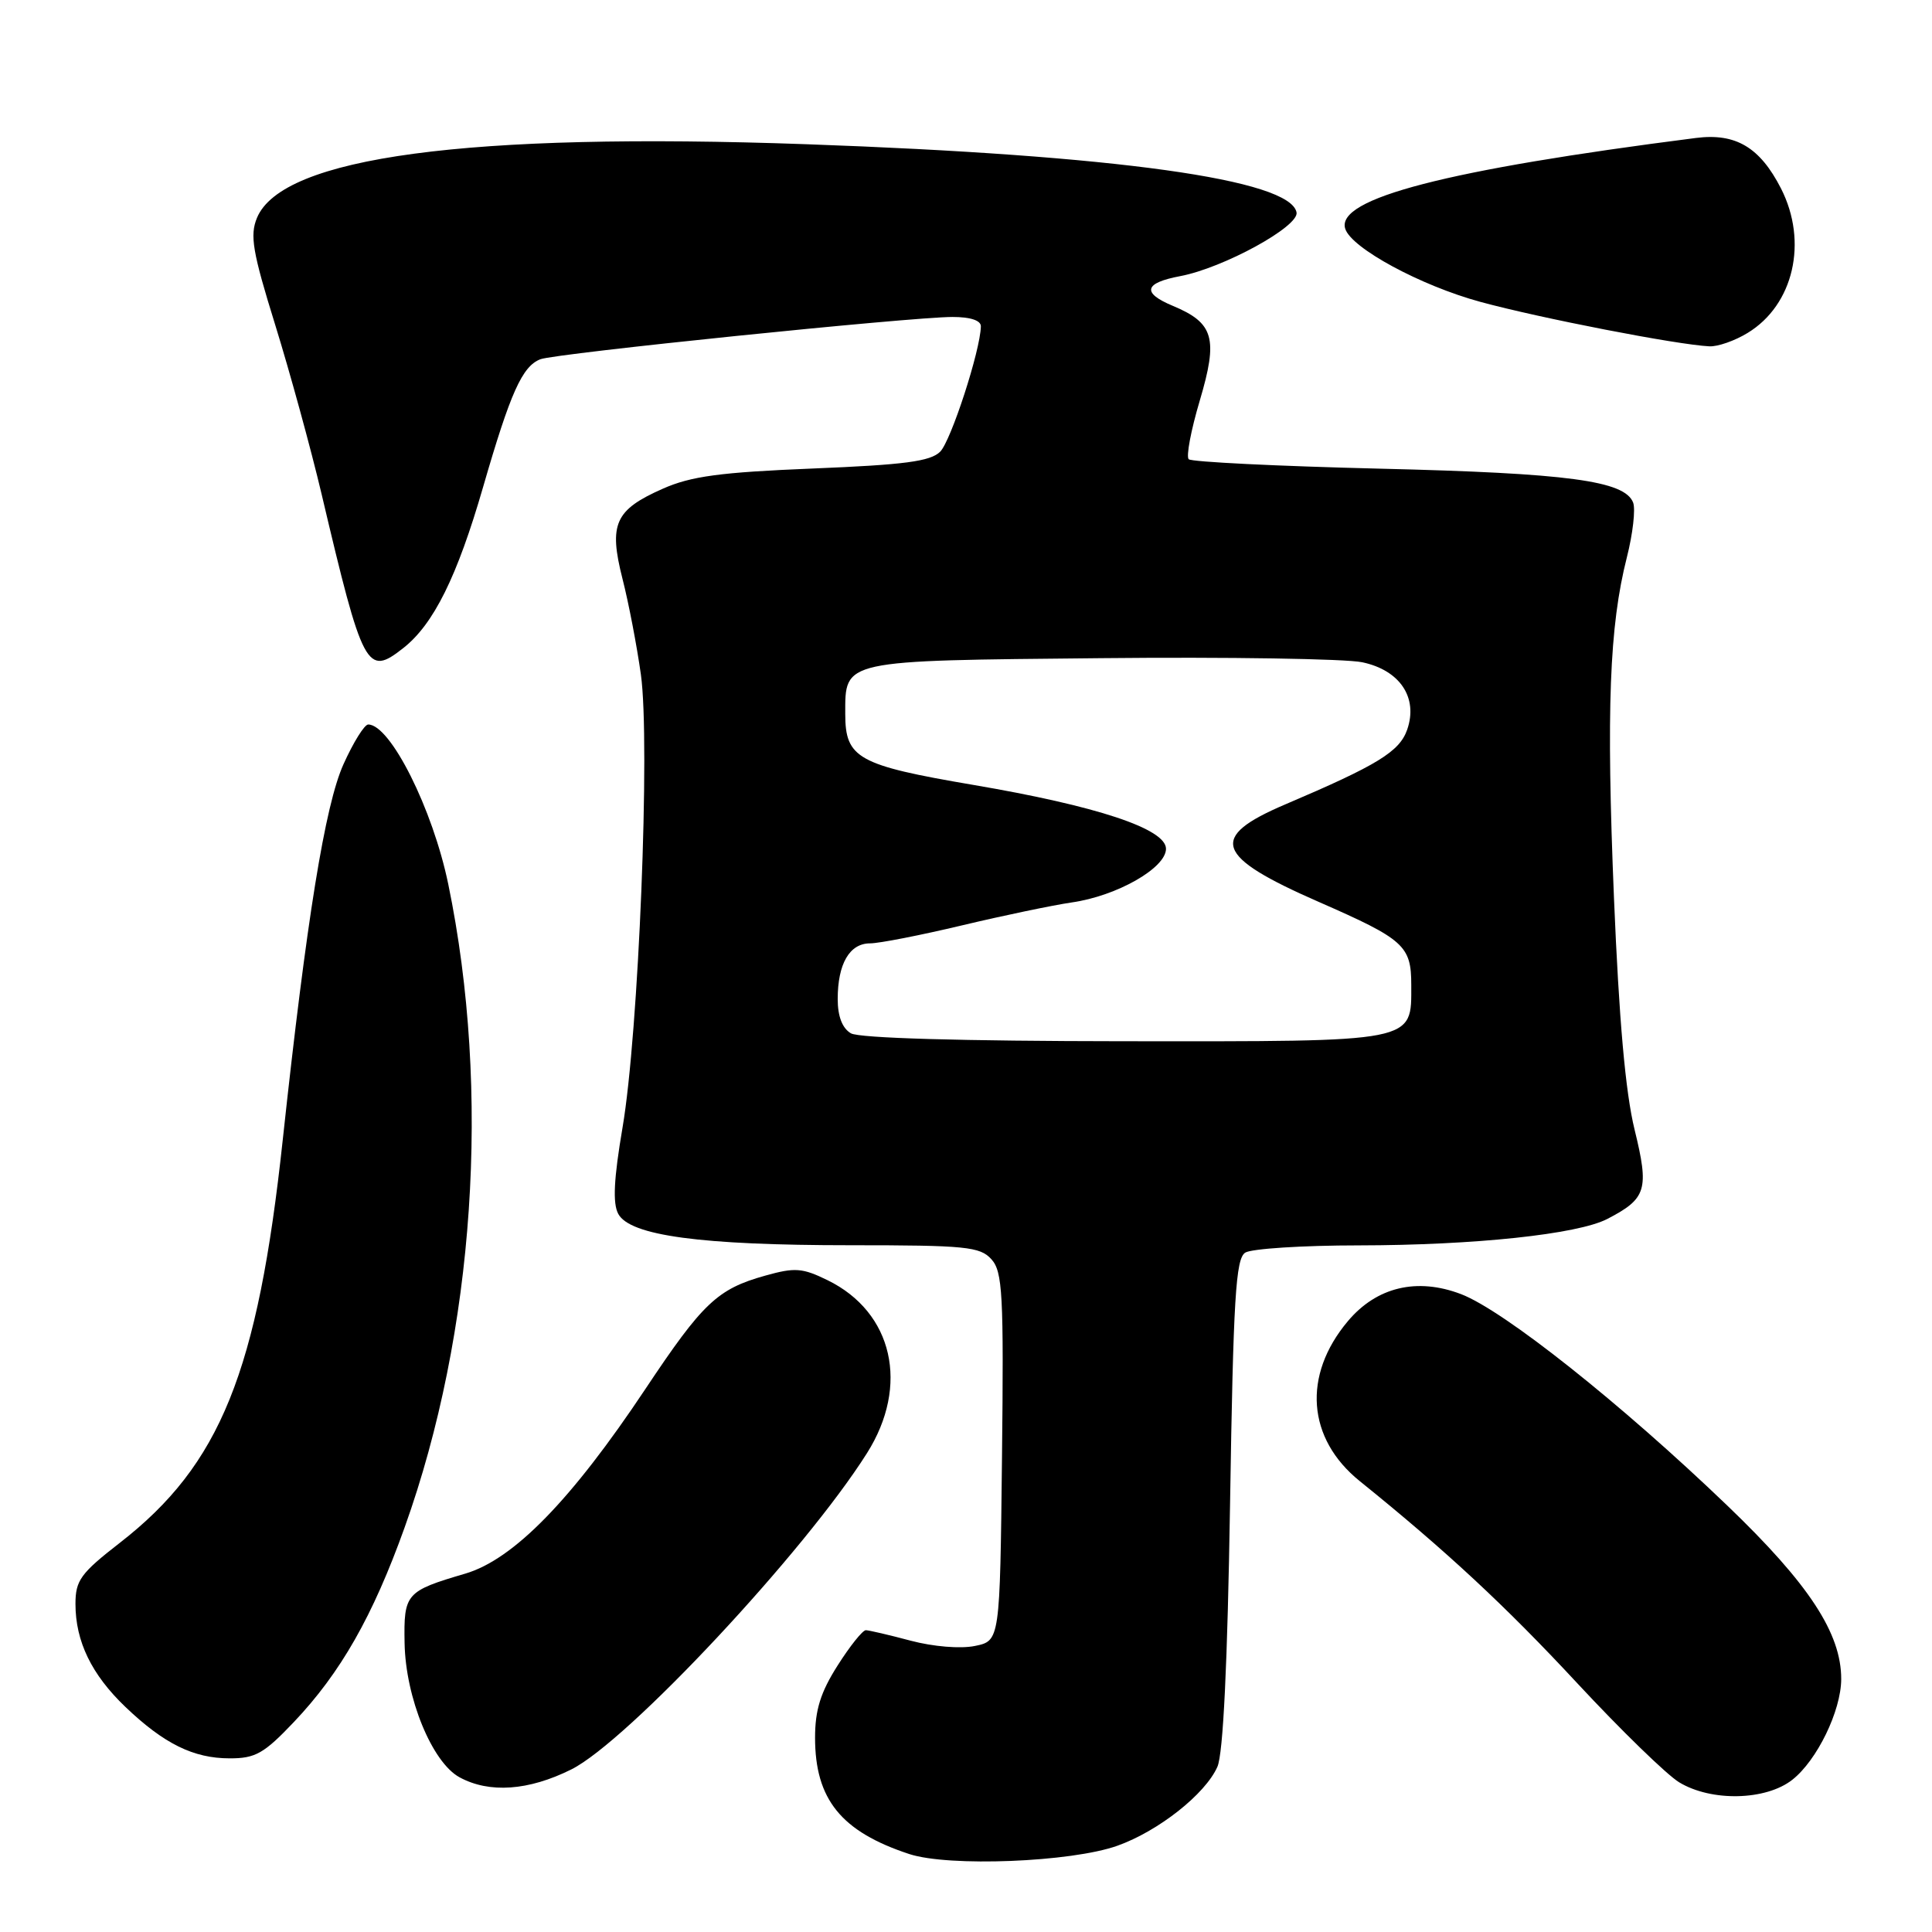 <?xml version="1.0" encoding="UTF-8" standalone="no"?>
<!DOCTYPE svg PUBLIC "-//W3C//DTD SVG 1.1//EN" "http://www.w3.org/Graphics/SVG/1.1/DTD/svg11.dtd" >
<svg xmlns="http://www.w3.org/2000/svg" xmlns:xlink="http://www.w3.org/1999/xlink" version="1.1" viewBox="0 0 256 256">
 <g >
 <path fill="currentColor"
d=" M 148.06 244.57 C 153.50 242.63 159.71 237.73 161.31 234.11 C 162.08 232.39 162.65 220.48 162.99 199.21 C 163.42 171.99 163.74 166.78 165.00 165.98 C 165.82 165.46 172.59 165.02 180.03 165.02 C 195.41 165.00 209.03 163.55 212.97 161.52 C 218.18 158.82 218.54 157.64 216.59 149.68 C 215.38 144.74 214.53 135.16 213.86 119.00 C 212.83 93.99 213.25 82.96 215.57 73.84 C 216.36 70.73 216.73 67.47 216.40 66.60 C 215.29 63.70 207.79 62.70 182.83 62.10 C 169.26 61.77 157.87 61.21 157.51 60.85 C 157.15 60.49 157.81 57.00 158.97 53.10 C 161.43 44.82 160.86 42.80 155.39 40.52 C 151.27 38.80 151.60 37.49 156.38 36.59 C 162.10 35.51 172.15 30.01 171.80 28.15 C 170.98 23.78 147.90 20.57 106.84 19.11 C 61.96 17.51 37.39 20.81 34.05 28.87 C 33.09 31.19 33.46 33.37 36.47 43.06 C 38.42 49.35 41.19 59.45 42.62 65.50 C 48.10 88.74 48.60 89.68 53.44 85.87 C 57.46 82.71 60.58 76.41 64.02 64.51 C 67.63 52.03 69.20 48.52 71.61 47.60 C 73.61 46.83 120.71 42.00 126.20 42.00 C 128.59 42.00 129.99 42.46 129.97 43.25 C 129.90 46.47 126.01 58.41 124.58 59.85 C 123.29 61.14 119.83 61.59 107.72 62.08 C 95.44 62.58 91.56 63.10 87.82 64.76 C 81.48 67.56 80.64 69.43 82.48 76.68 C 83.30 79.88 84.39 85.59 84.92 89.37 C 86.18 98.39 84.63 136.87 82.49 149.40 C 81.33 156.22 81.17 159.44 81.92 160.84 C 83.46 163.73 92.86 165.00 112.68 165.00 C 127.96 165.00 129.86 165.19 131.36 166.85 C 132.85 168.49 133.01 171.45 132.77 193.06 C 132.50 217.42 132.50 217.42 129.17 218.10 C 127.26 218.49 123.65 218.19 120.67 217.40 C 117.83 216.64 115.15 216.02 114.73 216.01 C 114.30 216.01 112.62 218.11 110.98 220.70 C 108.73 224.24 108.00 226.58 108.00 230.25 C 108.00 238.42 111.46 242.70 120.48 245.67 C 125.72 247.39 141.95 246.75 148.06 244.57 Z  M 237.49 235.83 C 240.77 233.25 243.95 226.70 243.97 222.50 C 243.99 216.43 239.70 209.88 228.88 199.50 C 214.82 186.00 199.27 173.65 193.60 171.48 C 187.76 169.25 182.41 170.53 178.60 175.06 C 172.56 182.24 173.19 190.63 180.18 196.26 C 191.59 205.46 199.49 212.80 208.99 223.03 C 214.76 229.24 220.84 235.15 222.49 236.16 C 226.75 238.75 233.98 238.59 237.49 235.83 Z  M 75.70 234.46 C 83.14 230.75 106.61 205.65 114.88 192.55 C 120.54 183.59 118.33 173.88 109.67 169.64 C 106.32 168.00 105.34 167.92 101.39 169.03 C 95.05 170.80 93.11 172.65 85.51 184.06 C 75.71 198.78 68.04 206.64 61.63 208.52 C 53.77 210.83 53.49 211.16 53.61 217.72 C 53.74 224.96 57.25 233.52 60.89 235.50 C 64.84 237.65 70.04 237.28 75.70 234.46 Z  M 38.93 228.19 C 45.13 221.66 49.41 214.14 53.62 202.38 C 62.90 176.46 65.06 144.58 59.40 117.17 C 57.34 107.20 51.73 96.00 48.79 96.00 C 48.29 96.00 46.82 98.36 45.52 101.25 C 43.07 106.67 40.62 121.81 37.47 151.00 C 34.15 181.85 29.20 194.08 15.88 204.43 C 10.68 208.47 10.00 209.41 10.00 212.53 C 10.00 217.50 12.14 221.90 16.63 226.19 C 21.73 231.06 25.64 232.99 30.43 232.99 C 33.84 233.00 34.98 232.35 38.93 228.19 Z  M 231.58 44.11 C 237.67 40.40 239.60 32.05 235.99 24.97 C 233.20 19.52 230.00 17.61 224.73 18.28 C 191.67 22.50 176.98 26.30 178.25 30.31 C 179.06 32.88 188.25 37.85 196.16 40.00 C 204.09 42.16 222.21 45.68 226.50 45.89 C 227.60 45.95 229.89 45.15 231.58 44.11 Z  M 112.75 136.92 C 111.61 136.25 111.00 134.68 111.00 132.38 C 111.00 127.71 112.57 125.00 115.29 125.00 C 116.50 125.00 122.00 123.92 127.50 122.61 C 133.00 121.30 139.53 119.94 142.00 119.58 C 147.98 118.73 154.50 115.02 154.50 112.47 C 154.50 109.82 145.34 106.79 128.94 104.00 C 113.67 101.40 112.00 100.47 112.00 94.60 C 112.00 87.41 111.40 87.54 145.90 87.21 C 162.73 87.04 178.29 87.29 180.49 87.75 C 185.50 88.80 187.93 92.44 186.46 96.68 C 185.44 99.60 182.53 101.38 170.32 106.58 C 160.06 110.95 160.92 113.46 174.77 119.52 C 186.05 124.46 187.00 125.31 187.00 130.50 C 187.00 138.19 187.95 138.00 148.92 137.97 C 127.41 137.95 113.84 137.56 112.75 136.92 Z "/>
</g>
</svg>